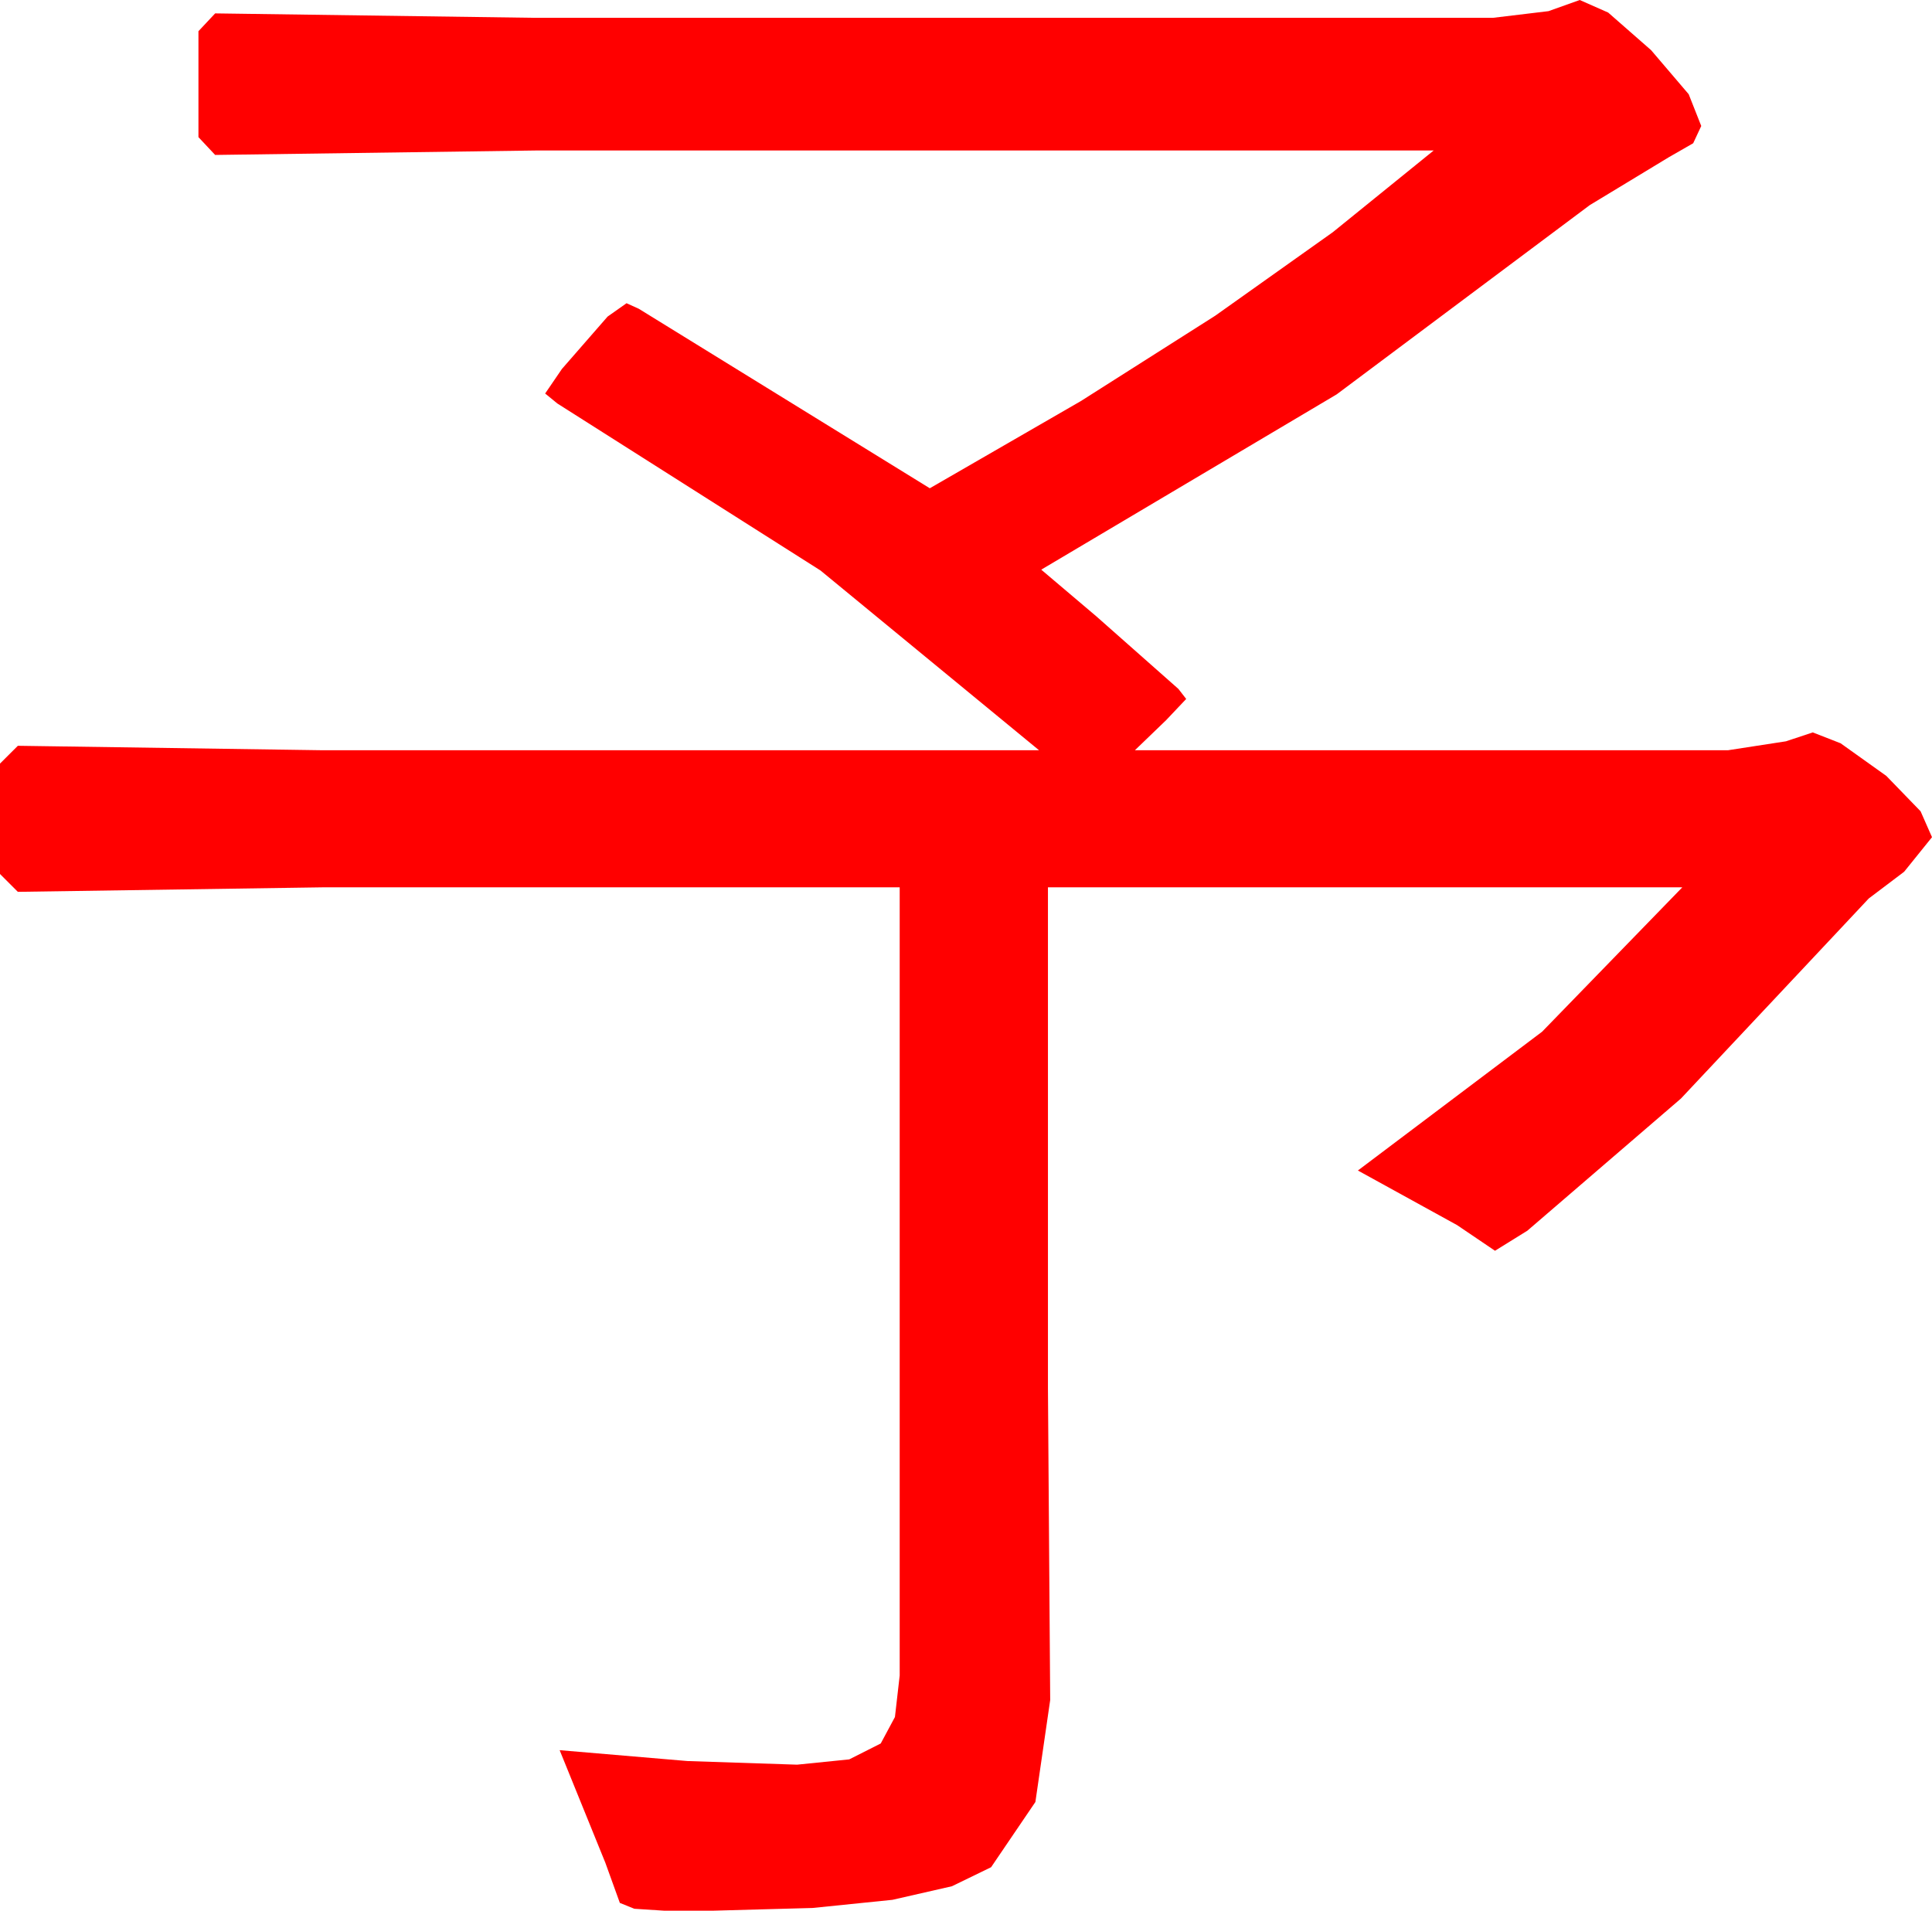 <?xml version="1.0" encoding="utf-8"?>
<!DOCTYPE svg PUBLIC "-//W3C//DTD SVG 1.1//EN" "http://www.w3.org/Graphics/SVG/1.1/DTD/svg11.dtd">
<svg width="50.771" height="50.215" xmlns="http://www.w3.org/2000/svg" xmlns:xlink="http://www.w3.org/1999/xlink" xmlns:xml="http://www.w3.org/XML/1998/namespace" version="1.1">
  <g>
    <g>
      <path style="fill:#FF0000;fill-opacity:1" d="M41.514,0L42.261,0.33 43.389,1.318 44.377,2.476 44.707,3.311 44.495,3.765 43.857,4.131 41.777,5.391 35.127,10.364 27.363,14.971 28.806,16.194 30.967,18.105 31.172,18.369 30.645,18.926 29.824,19.717 45.41,19.717 46.934,19.482 47.637,19.248 48.369,19.534 49.57,20.391 50.471,21.321 50.771,22.002 50.039,22.91 49.109,23.613 47.9,24.902 44.172,28.872 40.137,32.344 39.287,32.871 38.291,32.197 35.684,30.762 40.525,27.114 44.209,23.32 27.539,23.32 27.539,36.475 27.598,44.678 27.209,47.358 26.045,49.072 25.016,49.572 23.452,49.929 21.354,50.143 18.721,50.215 17.461,50.215 16.67,50.164 16.289,50.01 15.908,48.955 14.707,45.996 18.069,46.282 20.947,46.377 22.317,46.238 23.145,45.82 23.518,45.125 23.643,44.033 23.643,23.32 8.467,23.32 0.469,23.438 0,22.969 0,20.068 0.469,19.6 8.467,19.717 27.305,19.717 21.562,14.993 14.648,10.605 14.326,10.342 14.766,9.697 15.967,8.32 16.465,7.969 16.787,8.115 24.434,12.832 28.403,10.541 31.934,8.298 35.024,6.103 37.676,3.955 14.092,3.955 5.654,4.072 5.215,3.604 5.215,0.82 5.654,0.352 14.092,0.469 39.229,0.469 40.693,0.293 41.514,0z" />
    </g>
  </g>
</svg>